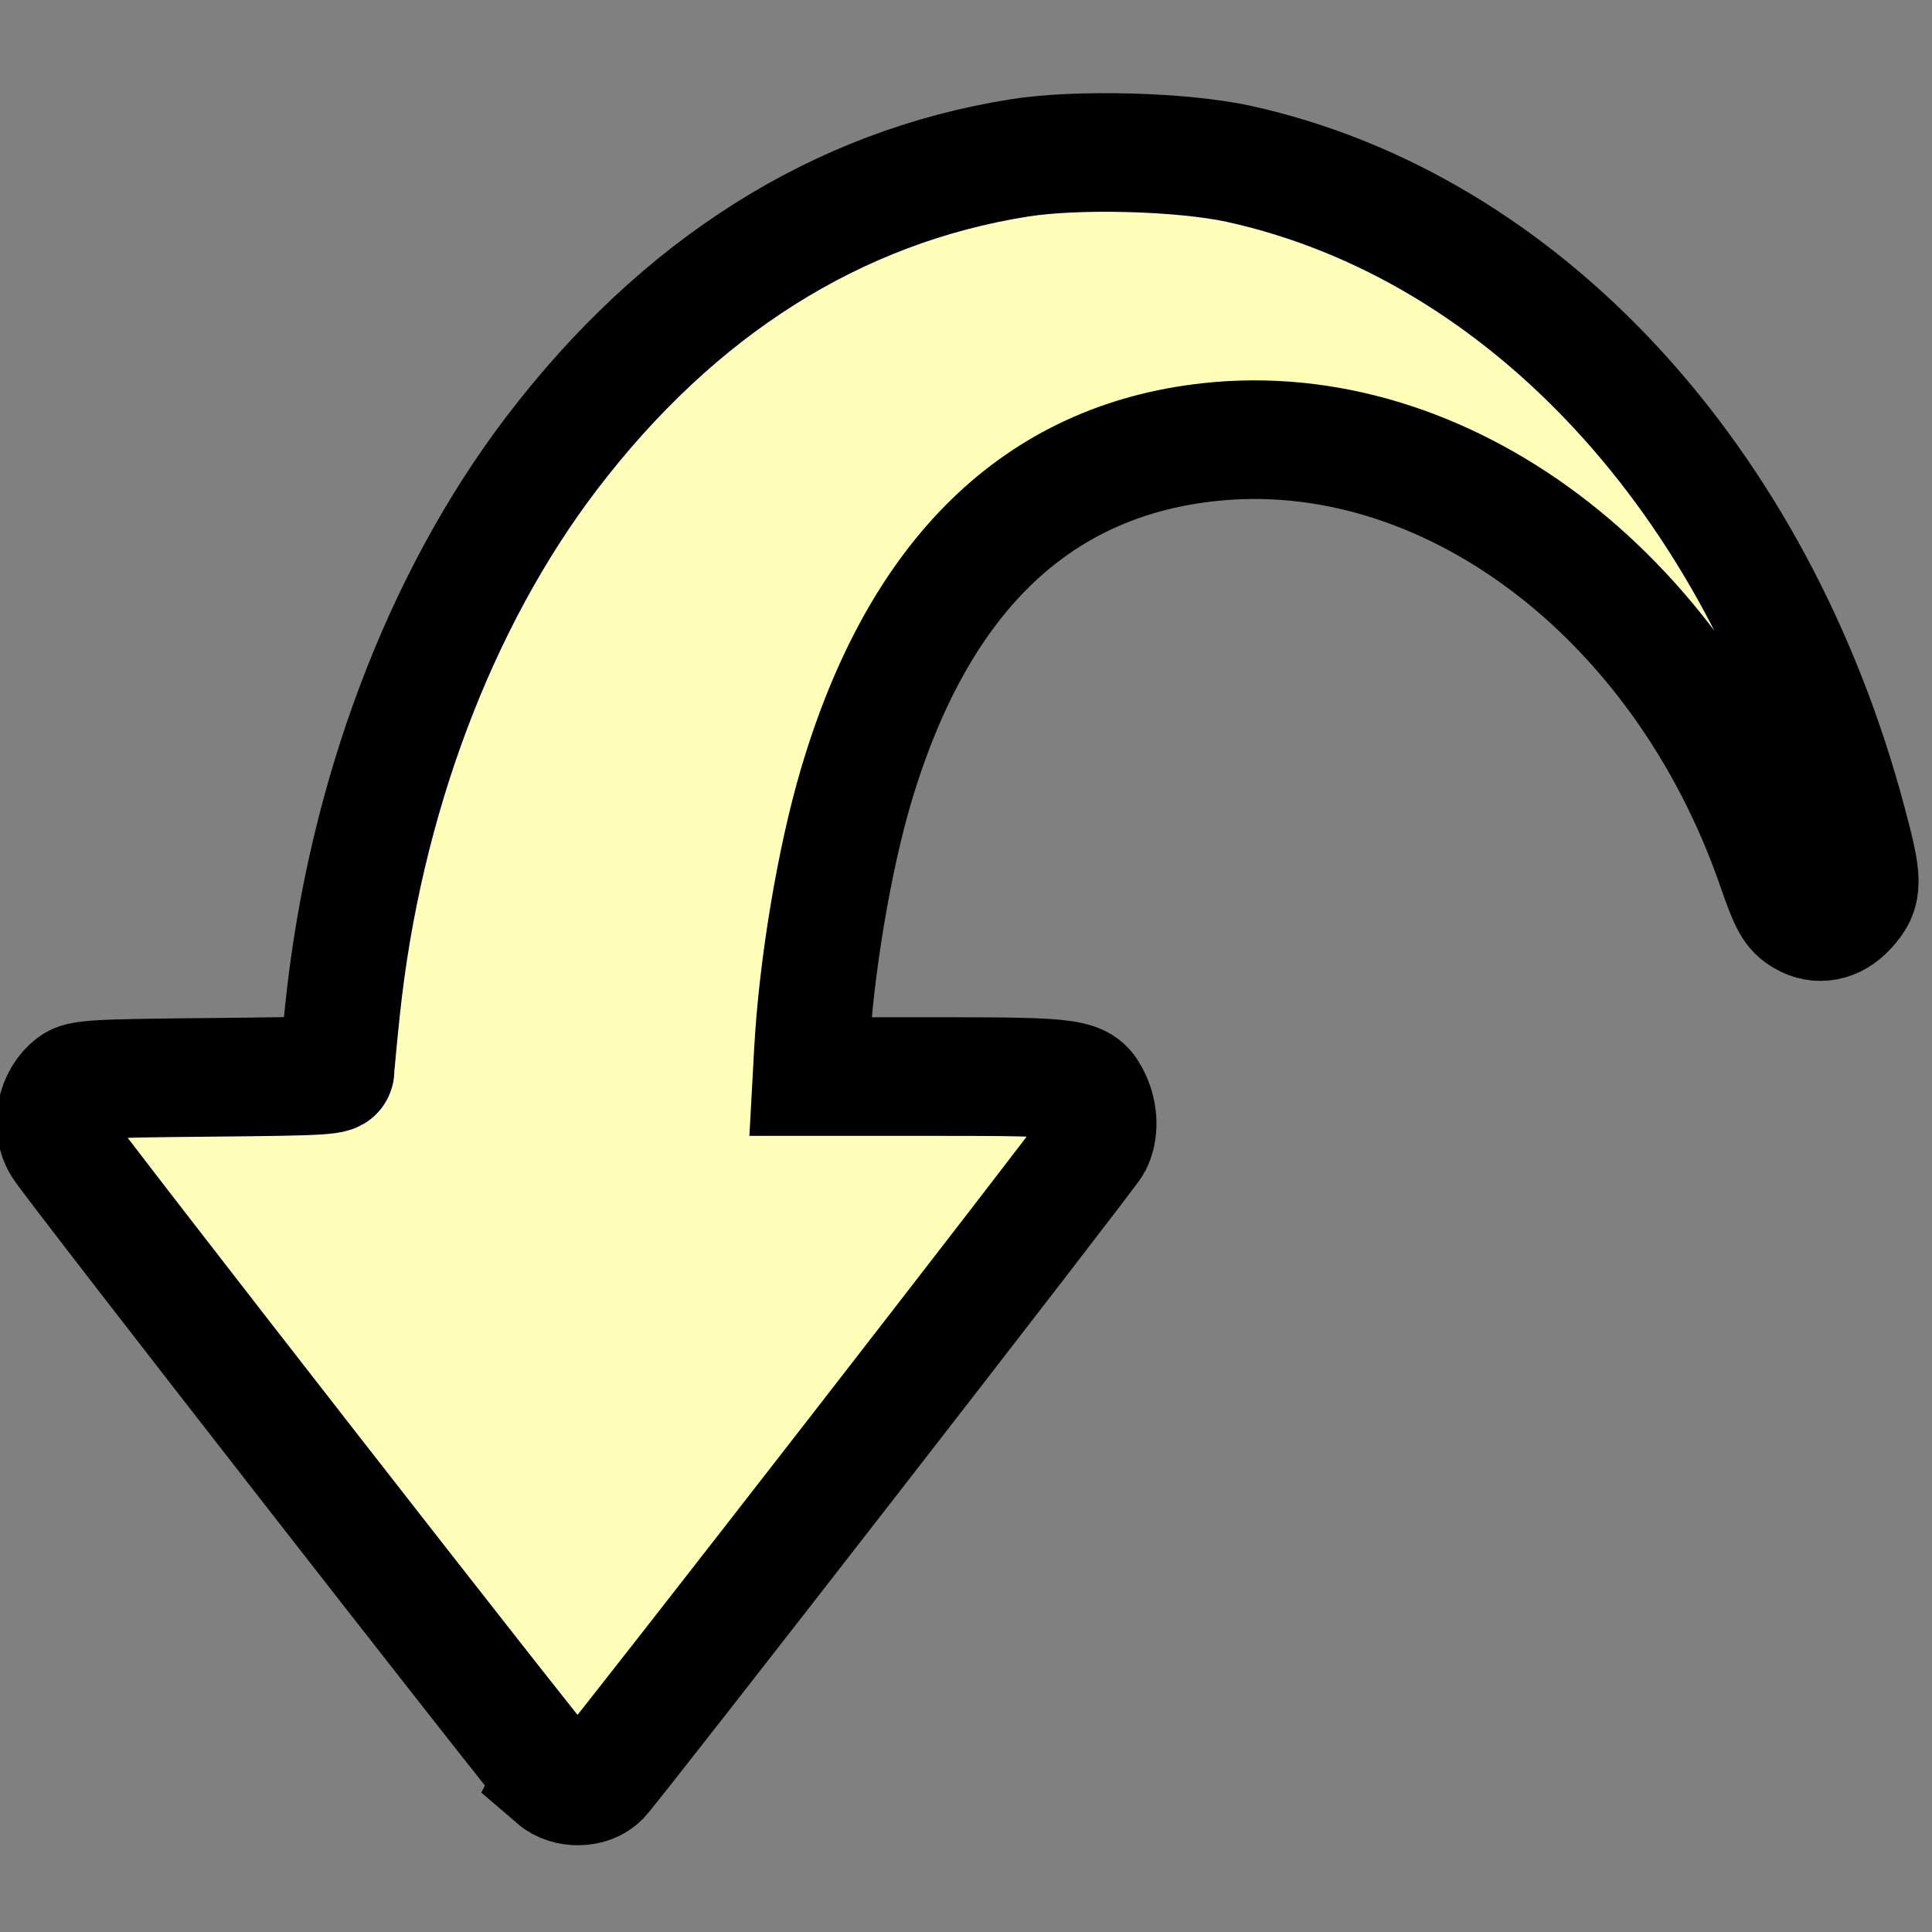 <?xml version="1.0" encoding="UTF-8" standalone="no"?>
<!-- Created with Inkscape (http://www.inkscape.org/) -->

<svg
   xmlns:dc="http://purl.org/dc/elements/1.1/"
   xmlns:cc="http://creativecommons.org/ns#"
   xmlns:rdf="http://www.w3.org/1999/02/22-rdf-syntax-ns#"
   xmlns:svg="http://www.w3.org/2000/svg"
   xmlns="http://www.w3.org/2000/svg"
   xmlns:sodipodi="http://sodipodi.sourceforge.net/DTD/sodipodi-0.dtd"
   xmlns:inkscape="http://www.inkscape.org/namespaces/inkscape"
   version="1.1"
   id="svg3010"
   width="16"
   height="16"
   viewBox="0 0 16 16"
   sodipodi:docname="take-back.svg"
   inkscape:version="0.92.5 (2060ec1f9f, 2020-04-08)">
  <rect x="0" y="0" width="16" height="16" fill="#808080" stroke="none"/>
  <defs
     id="defs3014" />
  <sodipodi:namedview
     pagecolor="#ffffff"
     bordercolor="#666666"
     borderopacity="1"
     objecttolerance="10"
     gridtolerance="10"
     guidetolerance="10"
     inkscape:pageopacity="0"
     inkscape:pageshadow="2"
     inkscape:window-width="1764"
     inkscape:window-height="930"
     id="namedview3012"
     showgrid="false"
     fit-margin-top="0"
     fit-margin-left="0"
     fit-margin-right="0"
     fit-margin-bottom="0"
     inkscape:zoom="31.045026"
     inkscape:cx="0.60491253"
     inkscape:cy="9.0300073"
     inkscape:window-x="64"
     inkscape:window-y="24"
     inkscape:window-maximized="0"
     inkscape:current-layer="svg3010" />
  <g
     id="g4263"
     transform="matrix(0.032,0,0,0.033,-14.095,-7.158)"
     style="stroke:#000000;stroke-opacity:1;stroke-width:30.716;stroke-miterlimit:4;stroke-dasharray:none;fill:#fffff3;fill-opacity:1">
    <path
       style="fill:#ffffb9;fill-opacity:1;stroke:#000000;stroke-width:29.77;stroke-miterlimit:4;stroke-dasharray:none;stroke-opacity:1"
       d="M 583.726,663.007 C 581.342,661.011 459.182,509.041 455.993,504.103 c -2.956,-4.577 -1.552,-11.462 3.011,-14.762 2.195,-1.588 5.748,-1.794 35.556,-2.061 30.451,-0.274 33.117,-0.435 33.118,-2 6.3e-4,-0.936 0.662,-7.777 1.47,-15.201 5.723,-52.612 25.122,-102.607 54.124,-139.486 32.773,-41.675 73.839,-66.806 121.019,-74.06 15.045,-2.313 42.348,-1.587 56.85,1.511 73.583,15.723 134.236,79.26 157.873,165.381 4.122,15.016 4.127,16.924 0.055,21.257 -3.458,3.68 -8.083,4.533 -12.134,2.236 -2.979,-1.689 -3.959,-3.395 -7.252,-12.627 -24.437,-68.516 -85.482,-112.897 -146.374,-106.417 -44.64,4.75 -75.244,33.654 -91.286,86.214 -5.67,18.576 -10.317,45.523 -11.511,66.741 l -0.352,6.249 h 32.738 c 36.048,0 37.876,0.264 40.6,5.871 1.743,3.587 1.846,7.798 0.264,10.775 -1.334,2.509 -124.054,155.754 -127.398,159.087 -2.986,2.975 -9.204,3.072 -12.638,0.197 z"
       id="path4265"
       inkscape:connector-curvature="0" />
  </g>
</svg>
